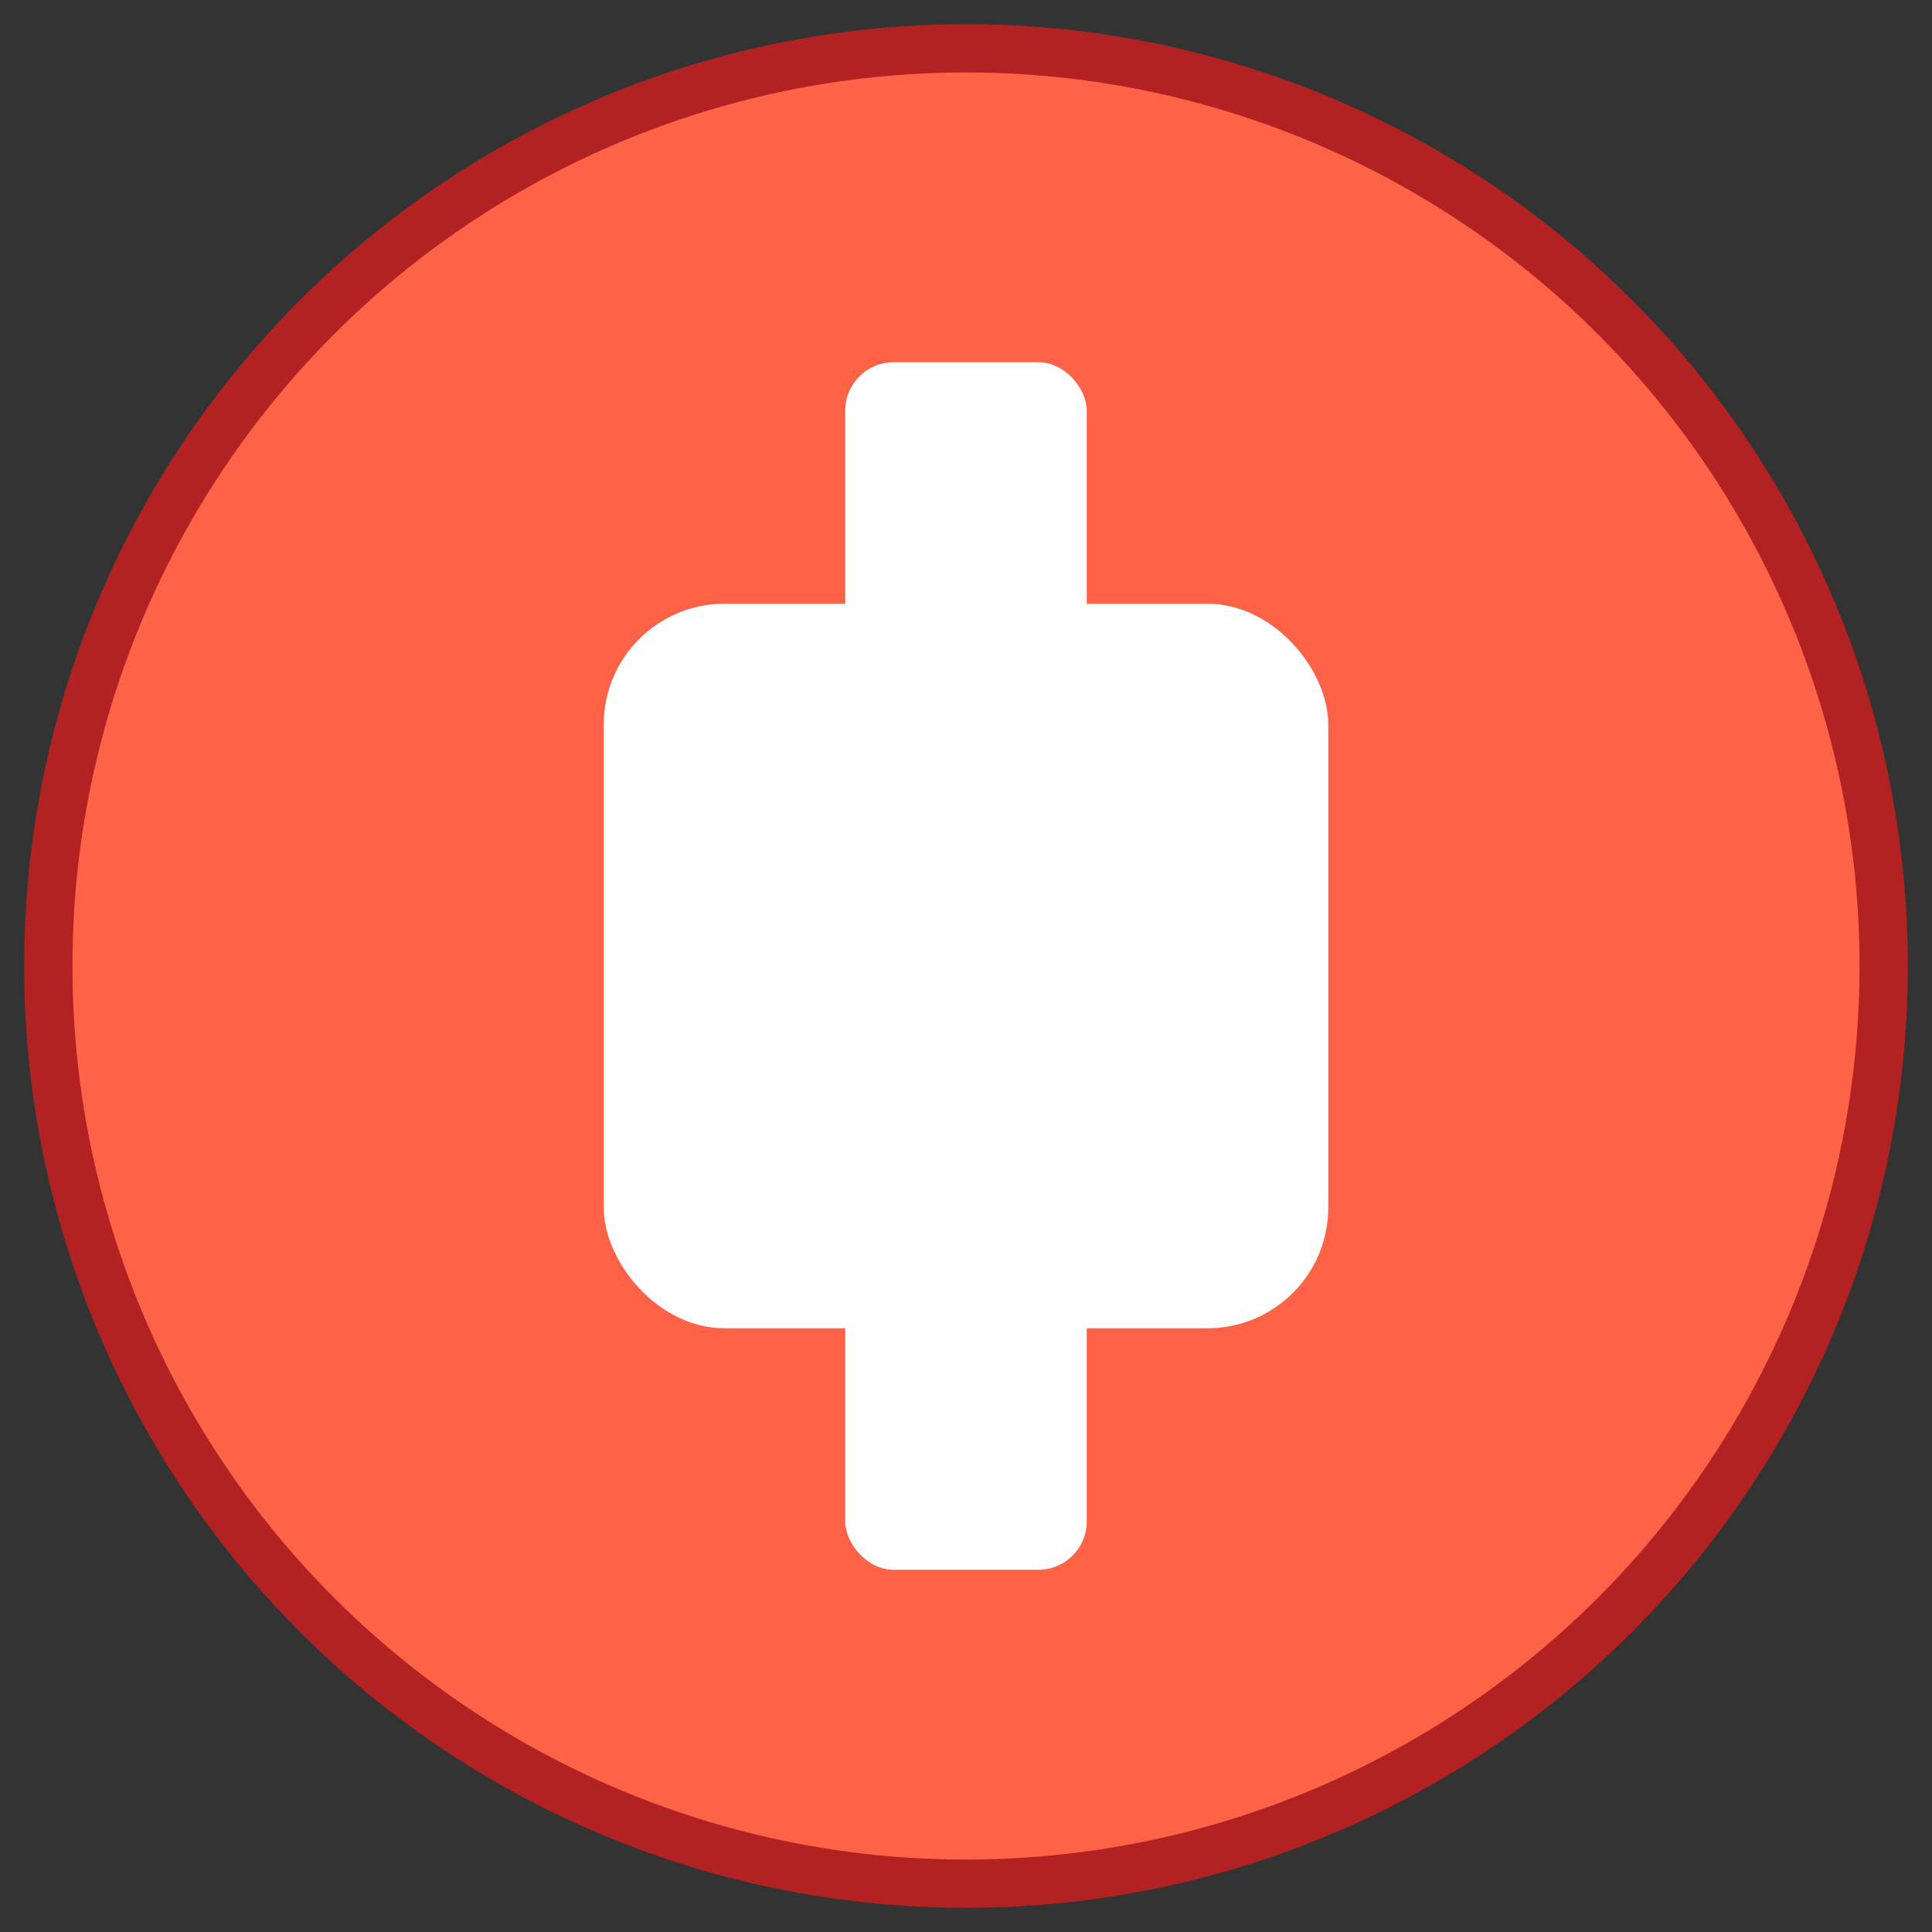 <svg xmlns="http://www.w3.org/2000/svg" viewBox="0 0 80 80">
  <rect x="0" y="0" width="80" height="80" fill="#333333" stroke="none"/>
  <circle cx="40" cy="40" r="38" fill="#FF6347" stroke="#B22222" stroke-width="2"/>
  <rect x="25" y="25" width="30" height="30" fill="#FFFFFF" rx="5" ry="5"/>
  <rect x="35" y="15" width="10" height="50" fill="#FFFFFF" rx="2" ry="2"/>
</svg>
